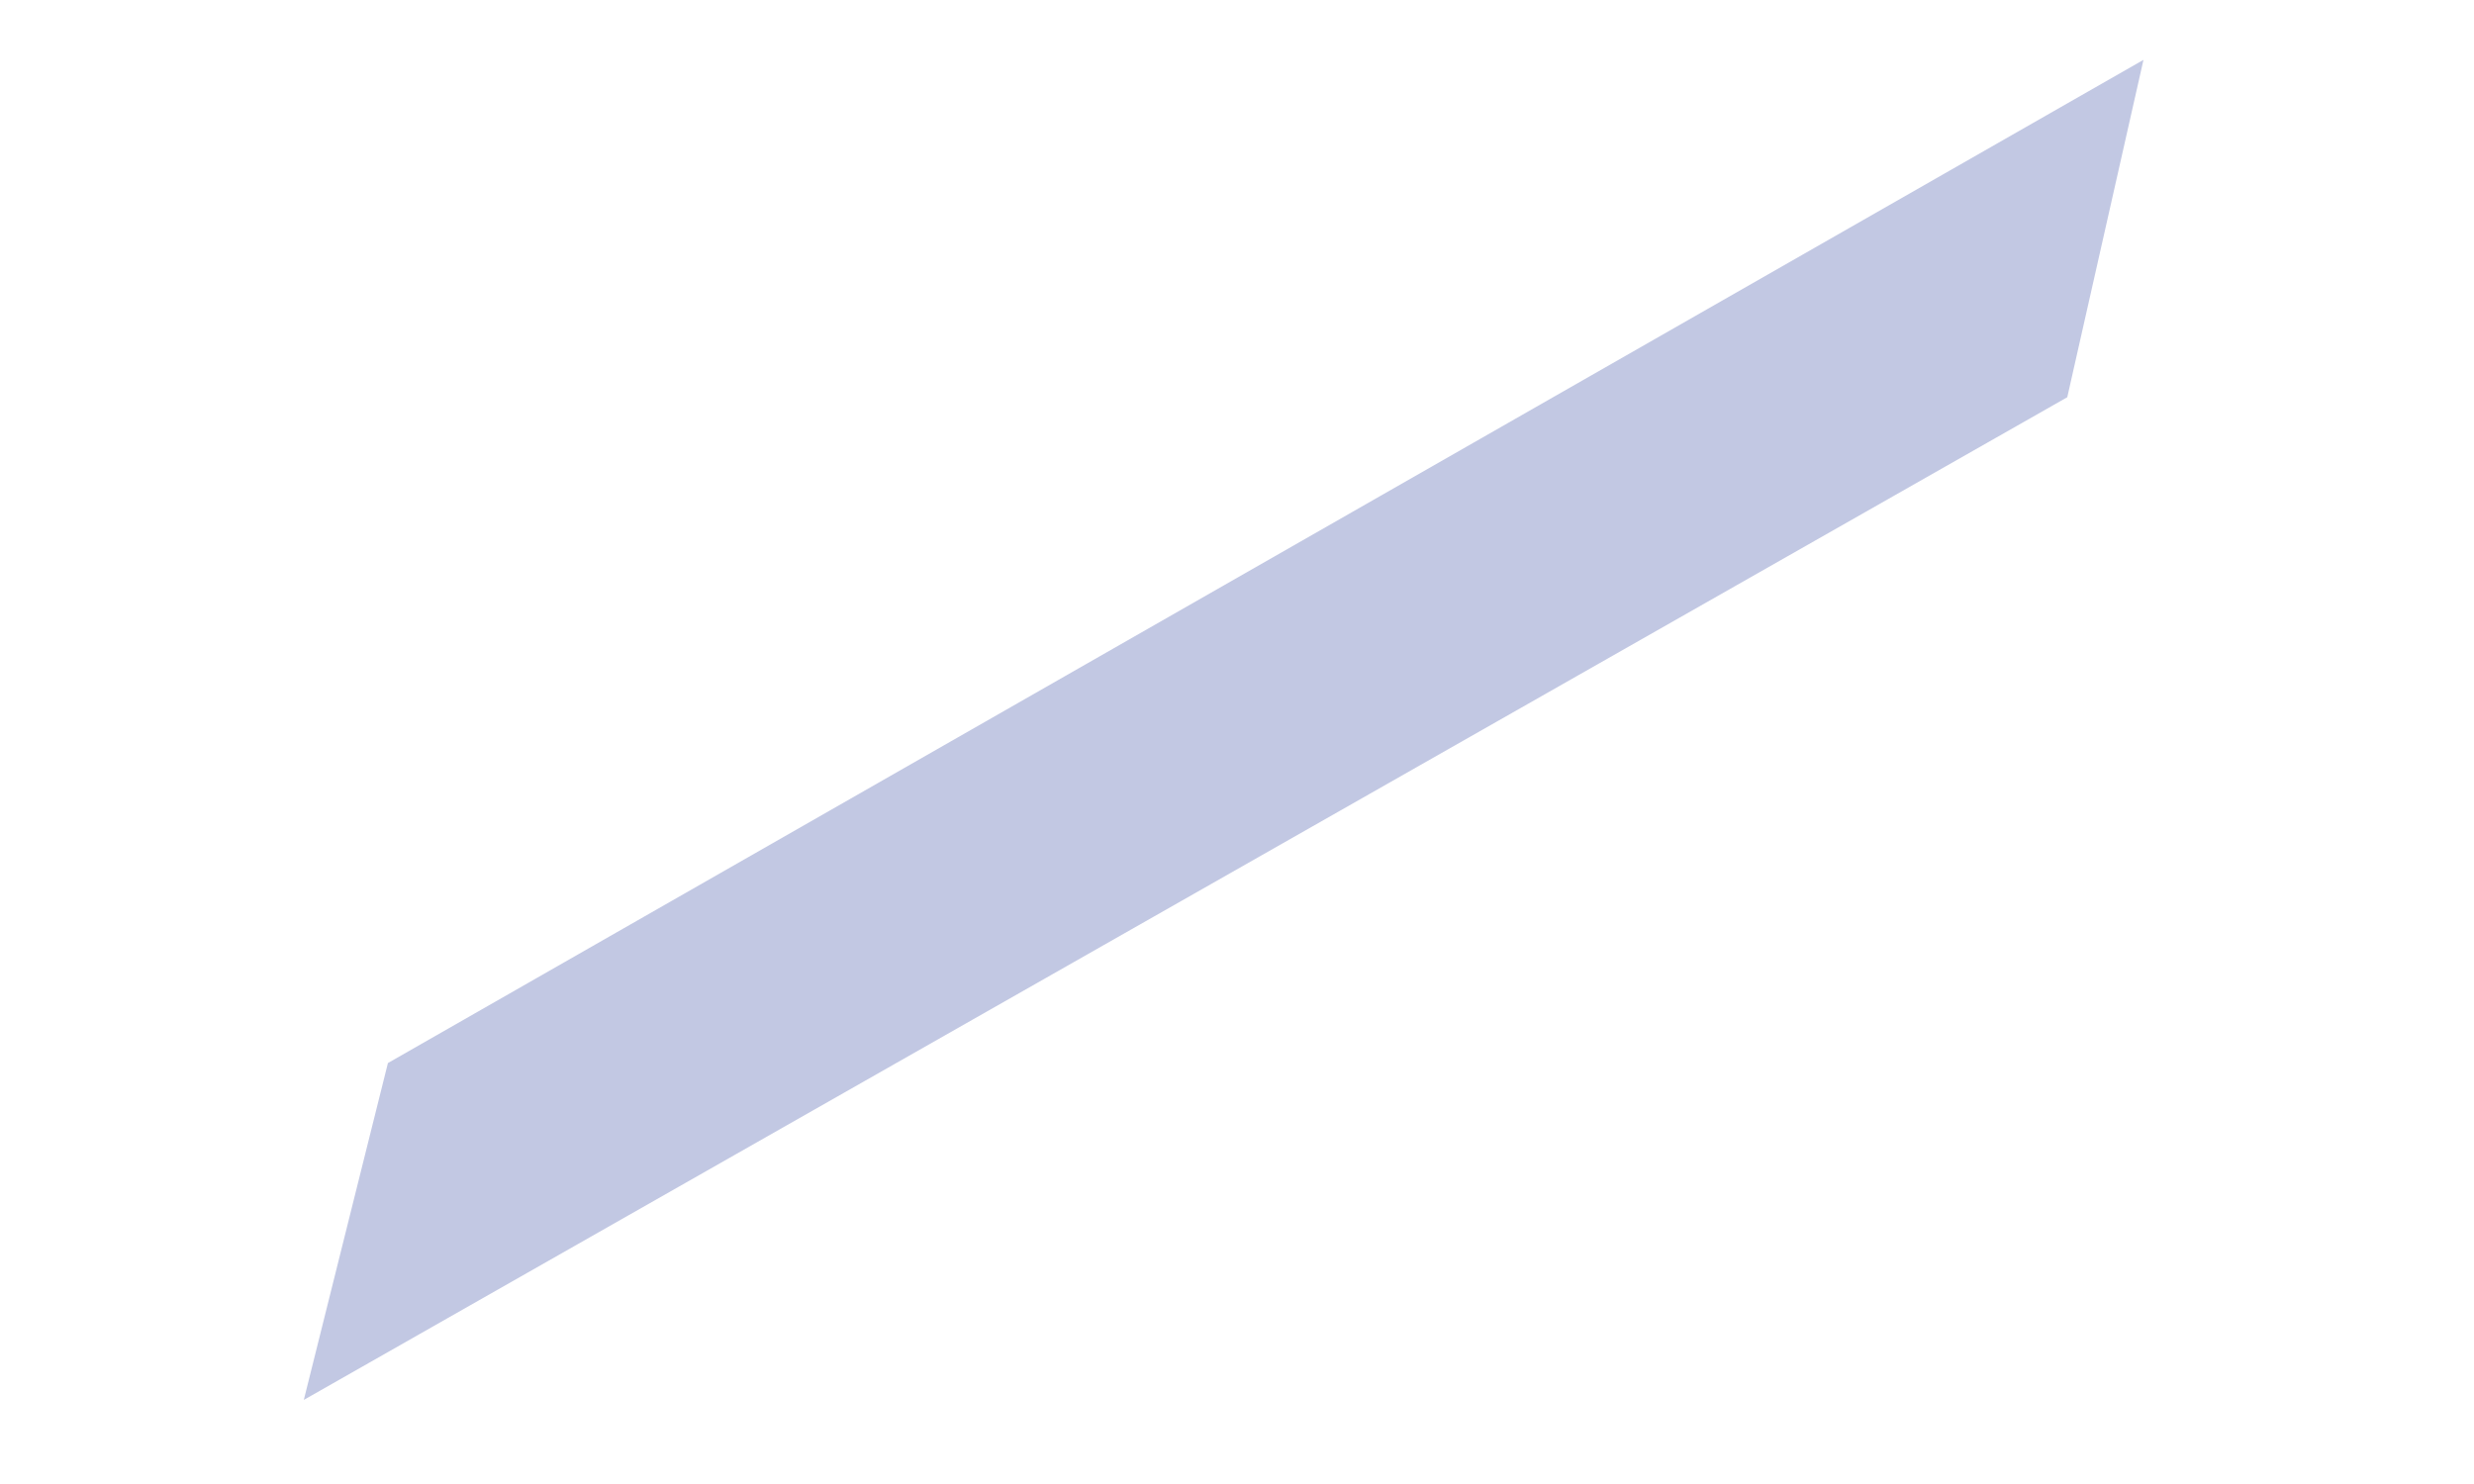 <?xml version="1.0" encoding="UTF-8" standalone="no"?><svg width='5' height='3' viewBox='0 0 5 3' fill='none' xmlns='http://www.w3.org/2000/svg'>
<path d='M4.332 0.121L4.178 0.803L0.614 2.83L0.784 2.149L4.332 0.121Z' fill='#C2C8E3'/>
</svg>
